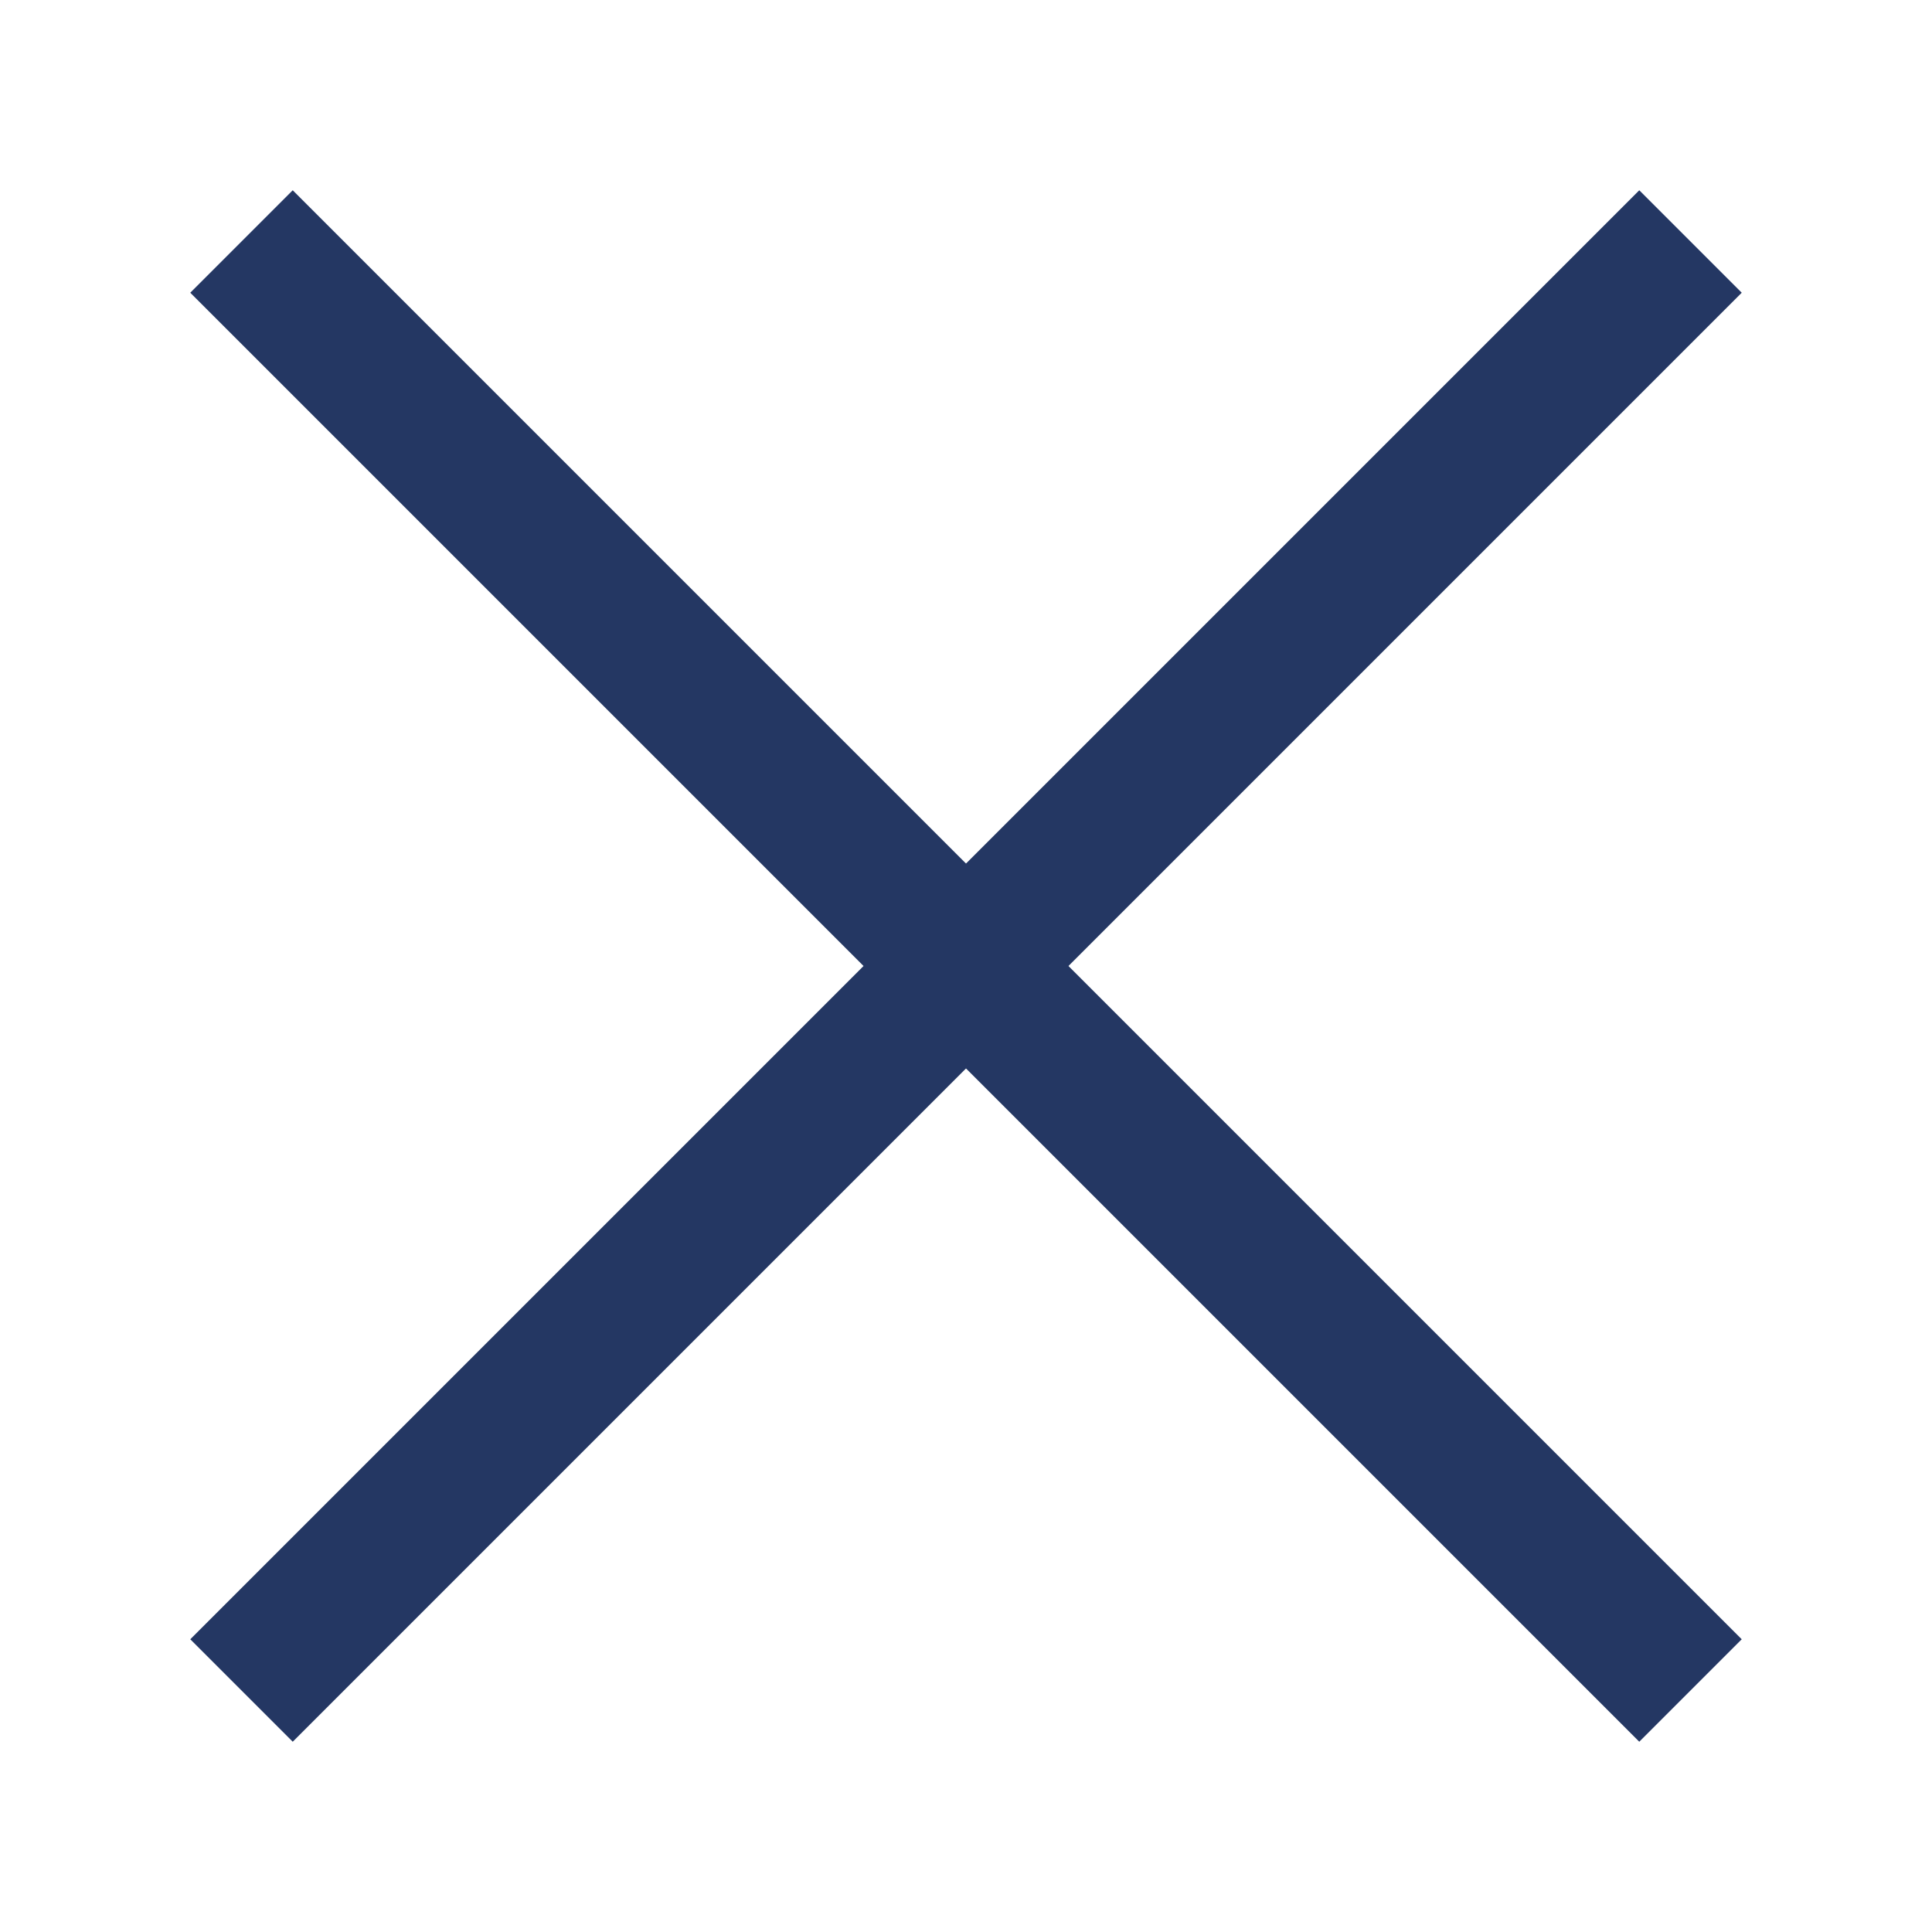 <svg version="1.1" xmlns="http://www.w3.org/2000/svg" width="80" height="80">
  <line x1="10" y1="10" x2="70" y2="70" stroke-width="6" stroke="#243763"/>
  <line x1="70" y1="10" x2="10" y2="70" stroke-width="6" stroke="#243763"/>
</svg>